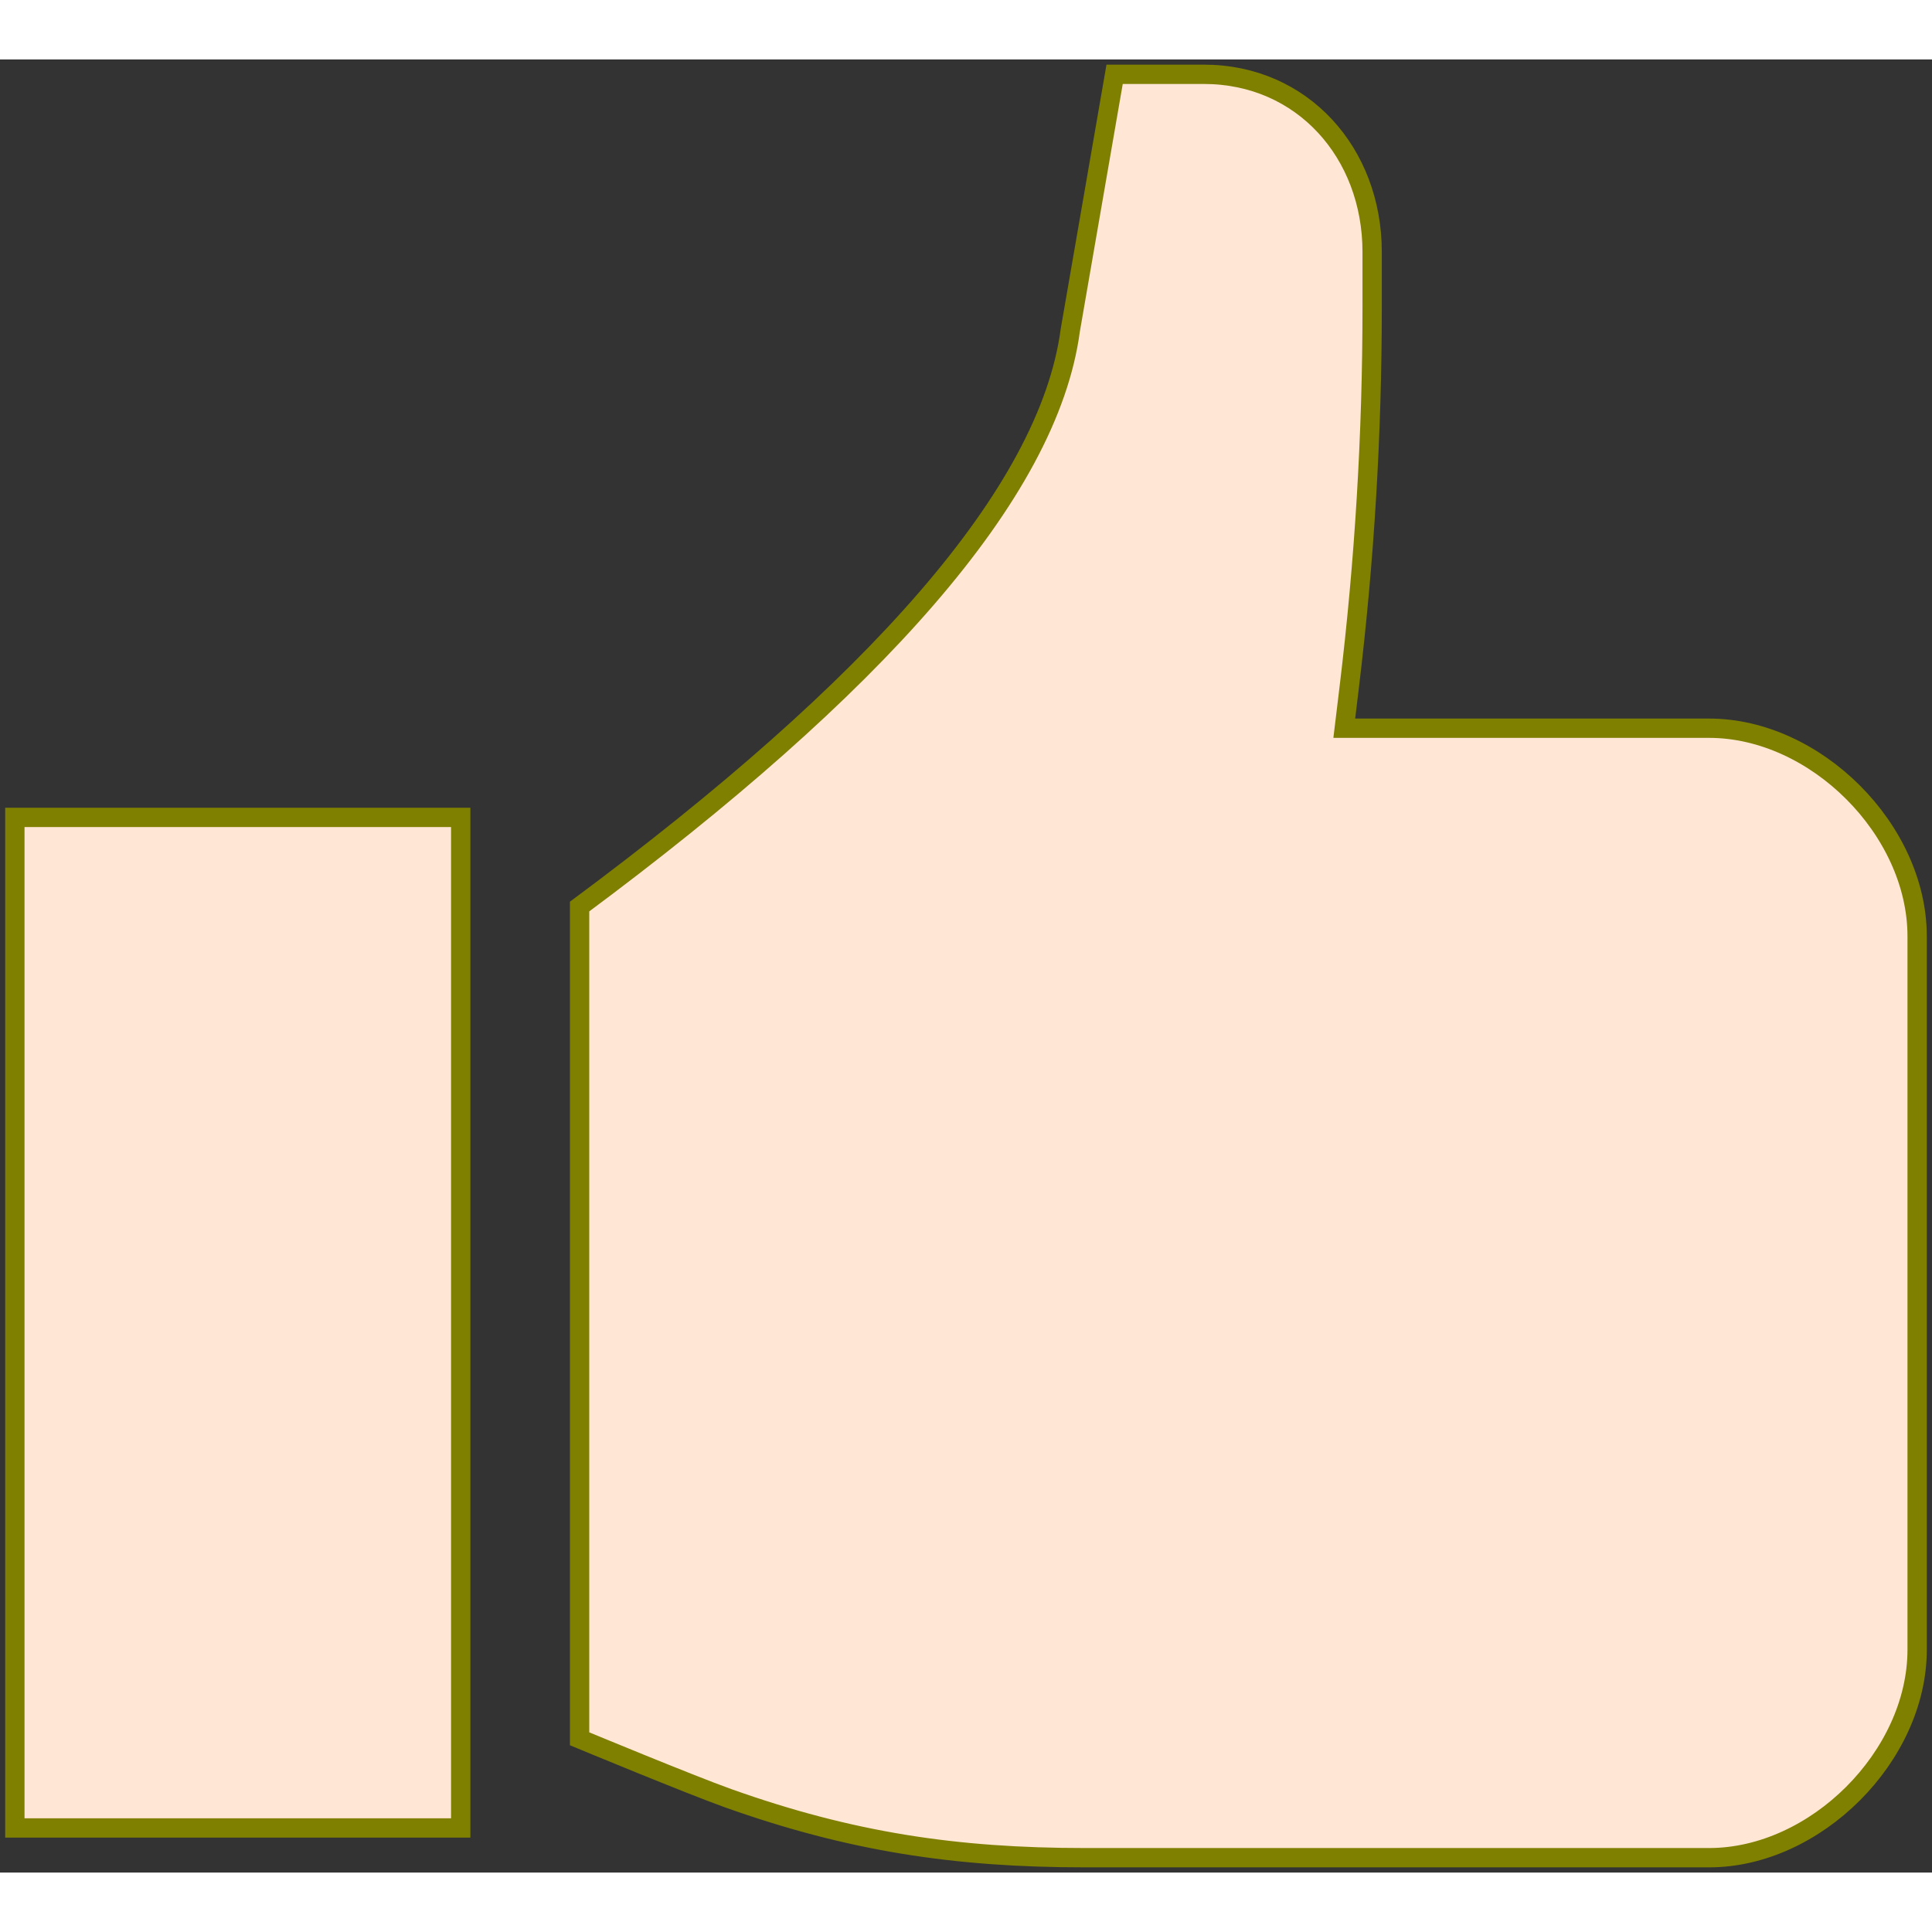 <?xml version="1.0" encoding="UTF-8" standalone="no"?>
<!-- Uploaded to: SVG Repo, www.svgrepo.com, Generator: SVG Repo Mixer Tools -->

<svg
   fill="#000000"
   version="1.1"
   id="Layer_1"
   width="800px"
   height="800px"
   viewBox="0 0 260 244"
   enable-background="new 0 0 260 244"
   xml:space="preserve"
   sodipodi:docname="thumbs-up-up-yes-approve-svgrepo-com.svg"
   inkscape:version="1.4.2 (ebf0e940d0, 2025-05-08)"
   xmlns:inkscape="http://www.inkscape.org/namespaces/inkscape"
   xmlns:sodipodi="http://sodipodi.sourceforge.net/DTD/sodipodi-0.dtd"
   xmlns="http://www.w3.org/2000/svg"
   xmlns:svg="http://www.w3.org/2000/svg"><rect x="0" y="0" width="260" height="244" fill="#333333" stroke="none"/><defs
   id="defs1"><inkscape:path-effect
     effect="fillet_chamfer"
     id="path-effect1"
     is_visible="true"
     lpeversion="1"
     nodesatellites_param="F,0,0,1,0,0,0,1 @ F,0,0,1,0,0,0,1 @ F,0,0,1,0,0,0,1 @ F,0,0,1,0,0,0,1 @ F,0,0,1,0,0,0,1 @ F,0,0,1,0,0,0,1 @ F,0,0,1,0,0,0,1 @ F,0,0,1,0,0,0,1 @ F,0,0,1,0,0,0,1 @ F,0,0,1,0,0,0,1 @ F,0,0,1,0,0,0,1 @ F,0,0,1,0,0,0,1 @ F,0,0,1,0,0,0,1 @ F,0,0,1,0,0,0,1 @ F,0,0,1,0,0,0,1 | F,0,0,1,0,0,0,1 @ F,0,0,1,0,0,0,1 @ F,0,0,1,0,0,0,1 @ F,0,0,1,0,0,0,1"
     radius="0"
     unit="px"
     method="auto"
     mode="F"
     chamfer_steps="1"
     flexible="false"
     use_knot_distance="true"
     apply_no_radius="true"
     apply_with_radius="true"
     only_selected="false"
     hide_knots="false" /></defs><sodipodi:namedview
   id="namedview1"
   pagecolor="#ffffff"
   bordercolor="#000000"
   borderopacity="0.25"
   inkscape:showpageshadow="2"
   inkscape:pageopacity="0.0"
   inkscape:pagecheckerboard="0"
   inkscape:deskcolor="#d1d1d1"
   showguides="false"
   inkscape:zoom="0.70975843"
   inkscape:cx="414.22544"
   inkscape:cy="471.28711"
   inkscape:window-width="1920"
   inkscape:window-height="1011"
   inkscape:window-x="0"
   inkscape:window-y="32"
   inkscape:window-maximized="1"
   inkscape:current-layer="Layer_1" />
<path
   d="m 258,118 v 96 c 0,14.333 -13.667,28 -28,28 h -84 c -17.439,0 -31.571,-2.152 -48,-8 -5.073,-1.806 -20,-8 -20,-8 V 114 C 117.551,84.637 141.104,58.473 144.036,36.433 L 150,2 h 12 c 13.294,0 22.657,10.607 22.657,23.902 v 7.477 c 0,17.065 -1.028,34.115 -3.078,51.057 L 180.906,90 H 230 c 14.333,0 28,13.667 28,28 z M 2,238 H 62 V 102 H 2 Z"
   id="path1"
   style="fill:#ffe6d5;stroke:#808000;stroke-width:2.6;stroke-dasharray:none"
   sodipodi:nodetypes="sssscccccsssccssccccc"
   inkscape:path-effect="#path-effect1"
   inkscape:original-d="m 258,118 v 96 c 0,14.333 -13.667,28 -28,28 h -84 c -17.439,0 -31.571,-2.152 -48,-8 -5.073,-1.806 -20,-8 -20,-8 V 114 C 117.55083,84.636568 141.10394,58.472679 144.036,36.433 L 150,2 h 12 c 13.294,0 22.657,10.607 22.657,23.902 v 7.477 c 0,17.065 -1.028,34.115 -3.078,51.057 L 180.906,90 H 230 c 14.333,0 28,13.667 28,28 z M 2,238 H 62 V 102 H 2 Z" />
</svg>
